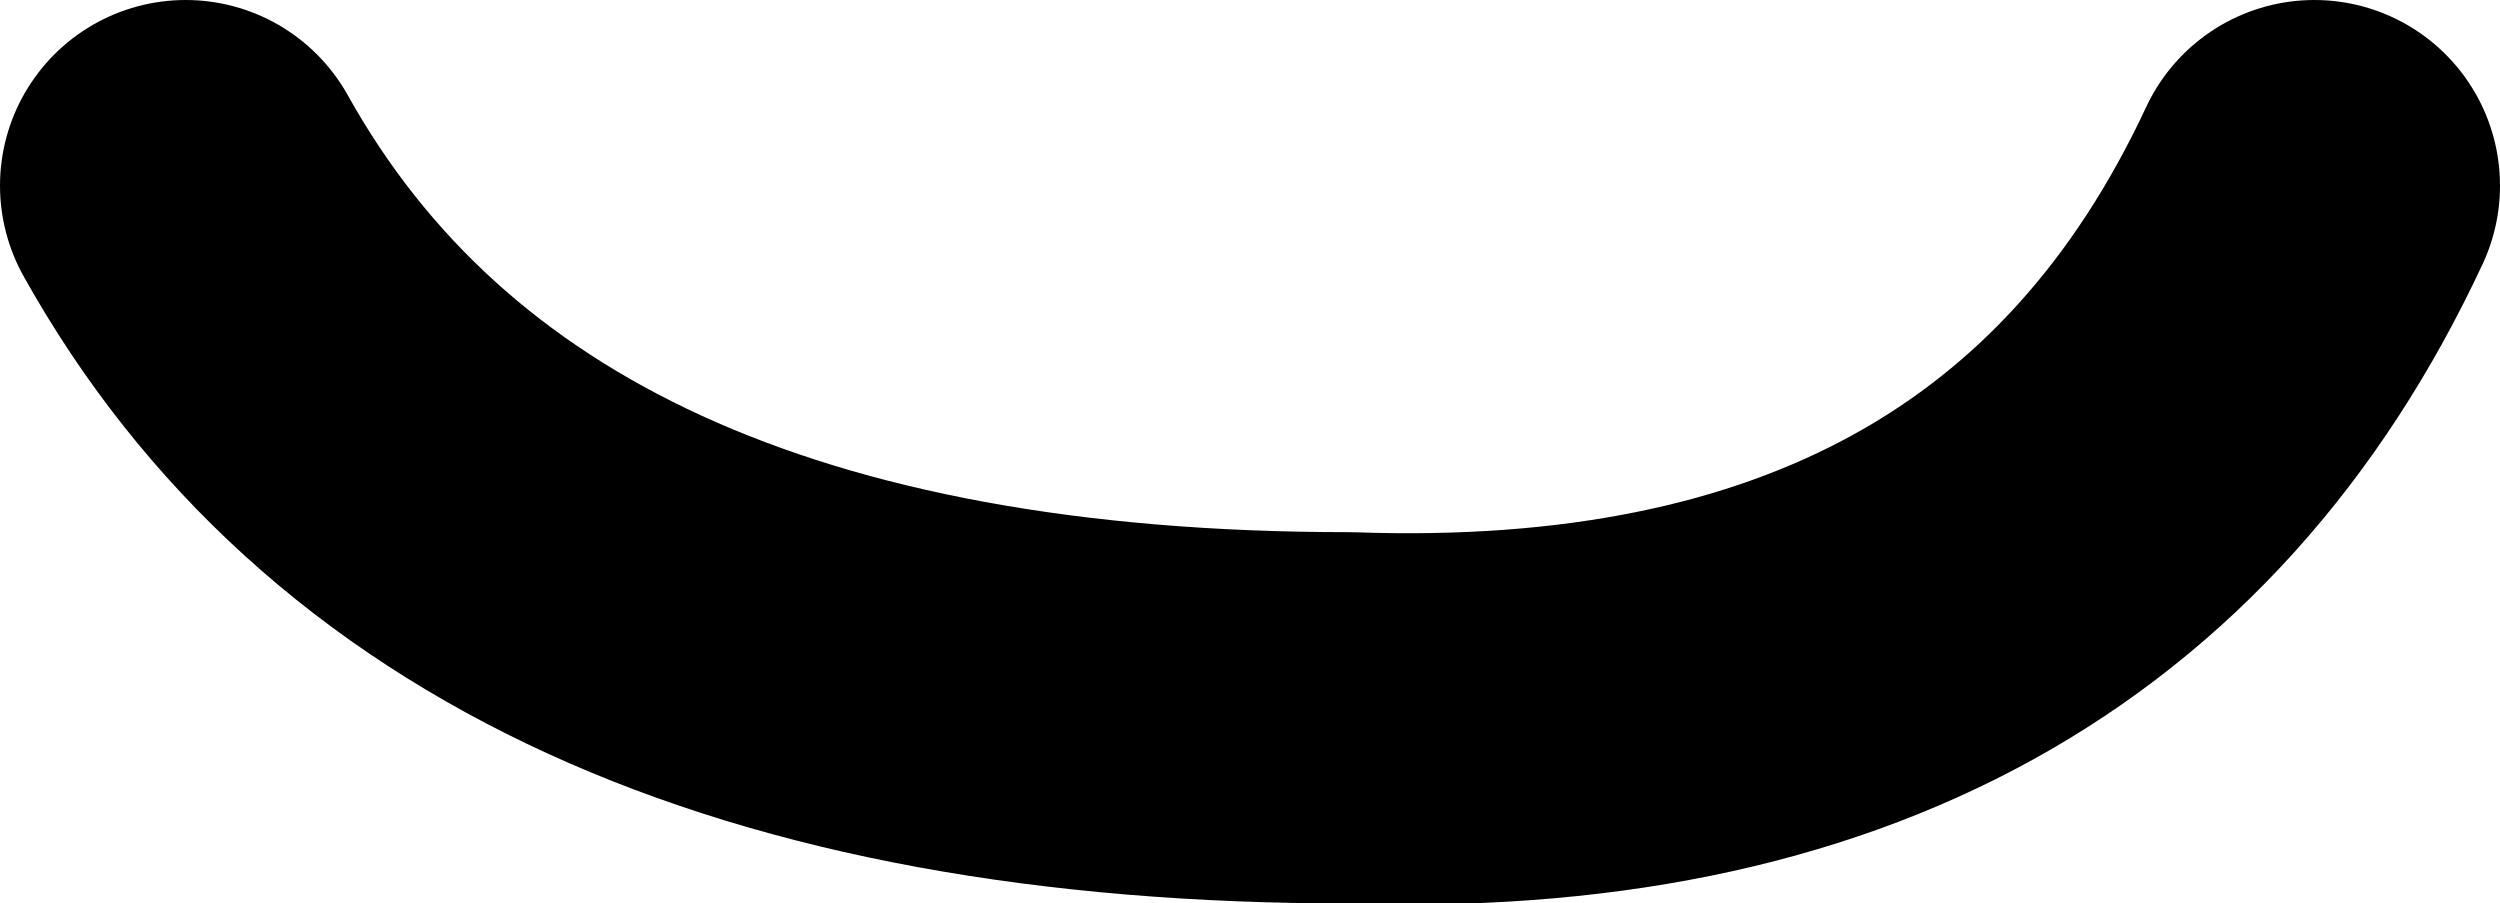 <?xml version="1.0" encoding="UTF-8" standalone="no"?>
<svg xmlns:xlink="http://www.w3.org/1999/xlink" height="3.65px" width="10.1px" xmlns="http://www.w3.org/2000/svg">
  <g transform="matrix(1.0, 0.0, 0.0, 1.0, 5.05, 1.85)">
    <path d="M-4.3 -1.1 Q-3.1 1.05 0.4 1.05 3.25 1.15 4.3 -1.1" fill="none" stroke="#000000" stroke-linecap="round" stroke-linejoin="round" stroke-width="1.5"/>
  </g>
</svg>
